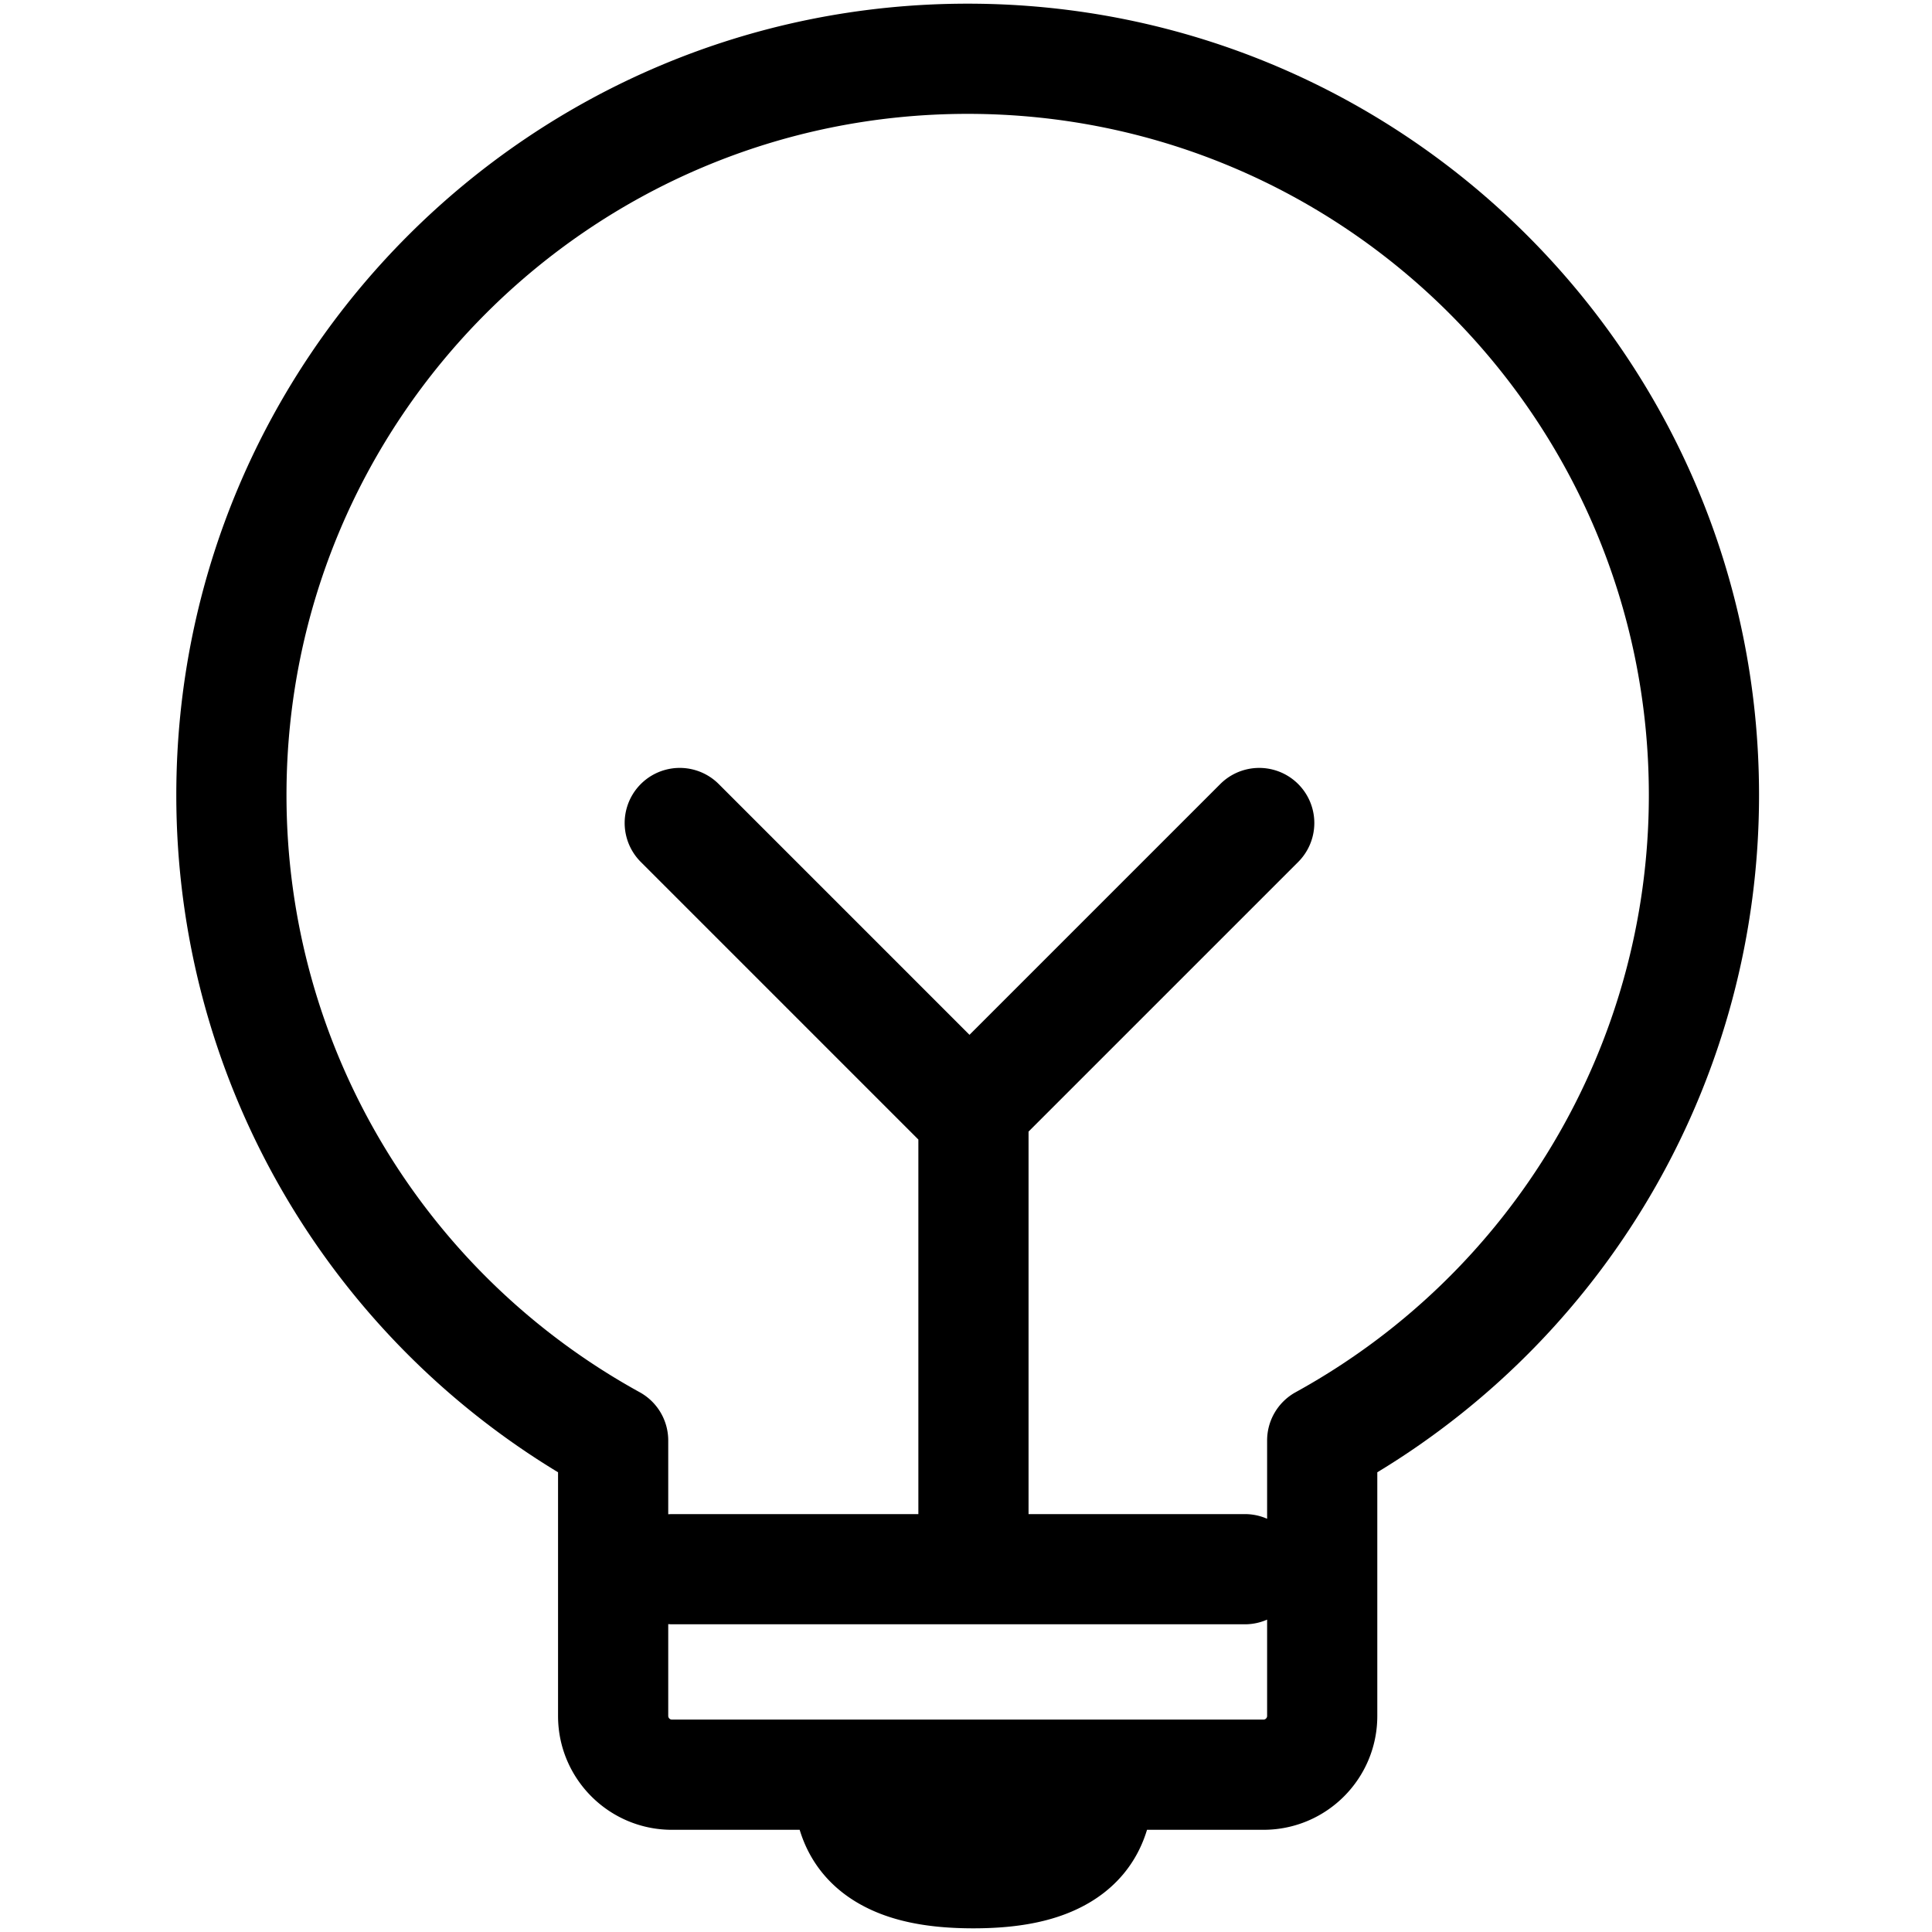 <svg t="1710242084268" class="icon" viewBox="0 0 1024 1024" version="1.1" xmlns="http://www.w3.org/2000/svg" p-id="4270"
    width="48" height="48">
    <path
        d="M932.327 421.39C932.327 189.732 744.538 1.947 512.888 1.947 281.23 1.947 93.445 189.736 93.445 421.39c0 148.694 78.065 283.691 202.331 358.945l0 129.145c0 33.301 27.029 60.35 60.354 60.35l313.511 0c33.344 0 60.358-27.017 60.358-60.35l0-129.141c124.266-75.258 202.328-210.251 202.328-358.949zm-245.612 316.517a29.202 29.202 0 0 0-15.119 25.581l0 145.992c0 1.079-0.868 1.947-1.955 1.947l-313.508 0a1.97 1.97 0 0 1-1.955-1.947l0-145.988a29.202 29.202 0 0 0-15.122-25.581c-114.548-63.056-187.209-183.386-187.209-316.521 0-199.396 161.644-361.04 361.04-361.04 199.396 0 361.036 161.644 361.036 361.04 0 133.132-72.661 253.465-187.209 316.517zM420.502 946.129c0 27.523 11.961 49.284 33.679 62.18 16.512 9.804 36.989 13.744 61.713 13.744s45.2-3.94 61.713-13.744c21.718-12.895 33.679-34.656 33.679-62.18a29.202 29.202 0 1 0-58.403 0c0 7.234-1.39 9.761-5.093 11.961-5.84 3.465-16.719 5.56-31.896 5.56-15.177 0-26.056-2.095-31.896-5.56-3.703-2.2-5.093-4.727-5.093-11.961a29.202 29.202 0 1 0-58.403 0zM356.27 860.908l303.735 0a29.202 29.202 0 0 0 0-58.403l-303.735 0a29.202 29.202 0 0 0 0 58.403zM486.75 582.076l0 241.064a29.202 29.202 0 0 0 58.403 0l0-241.064a29.202 29.202 0 1 0-58.403 0zM339.505 456.723l151.653 151.657a29.202 29.202 0 1 0 41.299-41.295l-151.653-151.657a29.202 29.202 0 0 0-41.299 41.295zM646.903 415.429l-151.657 151.653a29.202 29.202 0 1 0 41.295 41.299l151.657-151.653a29.202 29.202 0 0 0-41.295-41.299z"
        fill="currentColor" p-id="4271"></path>
</svg>